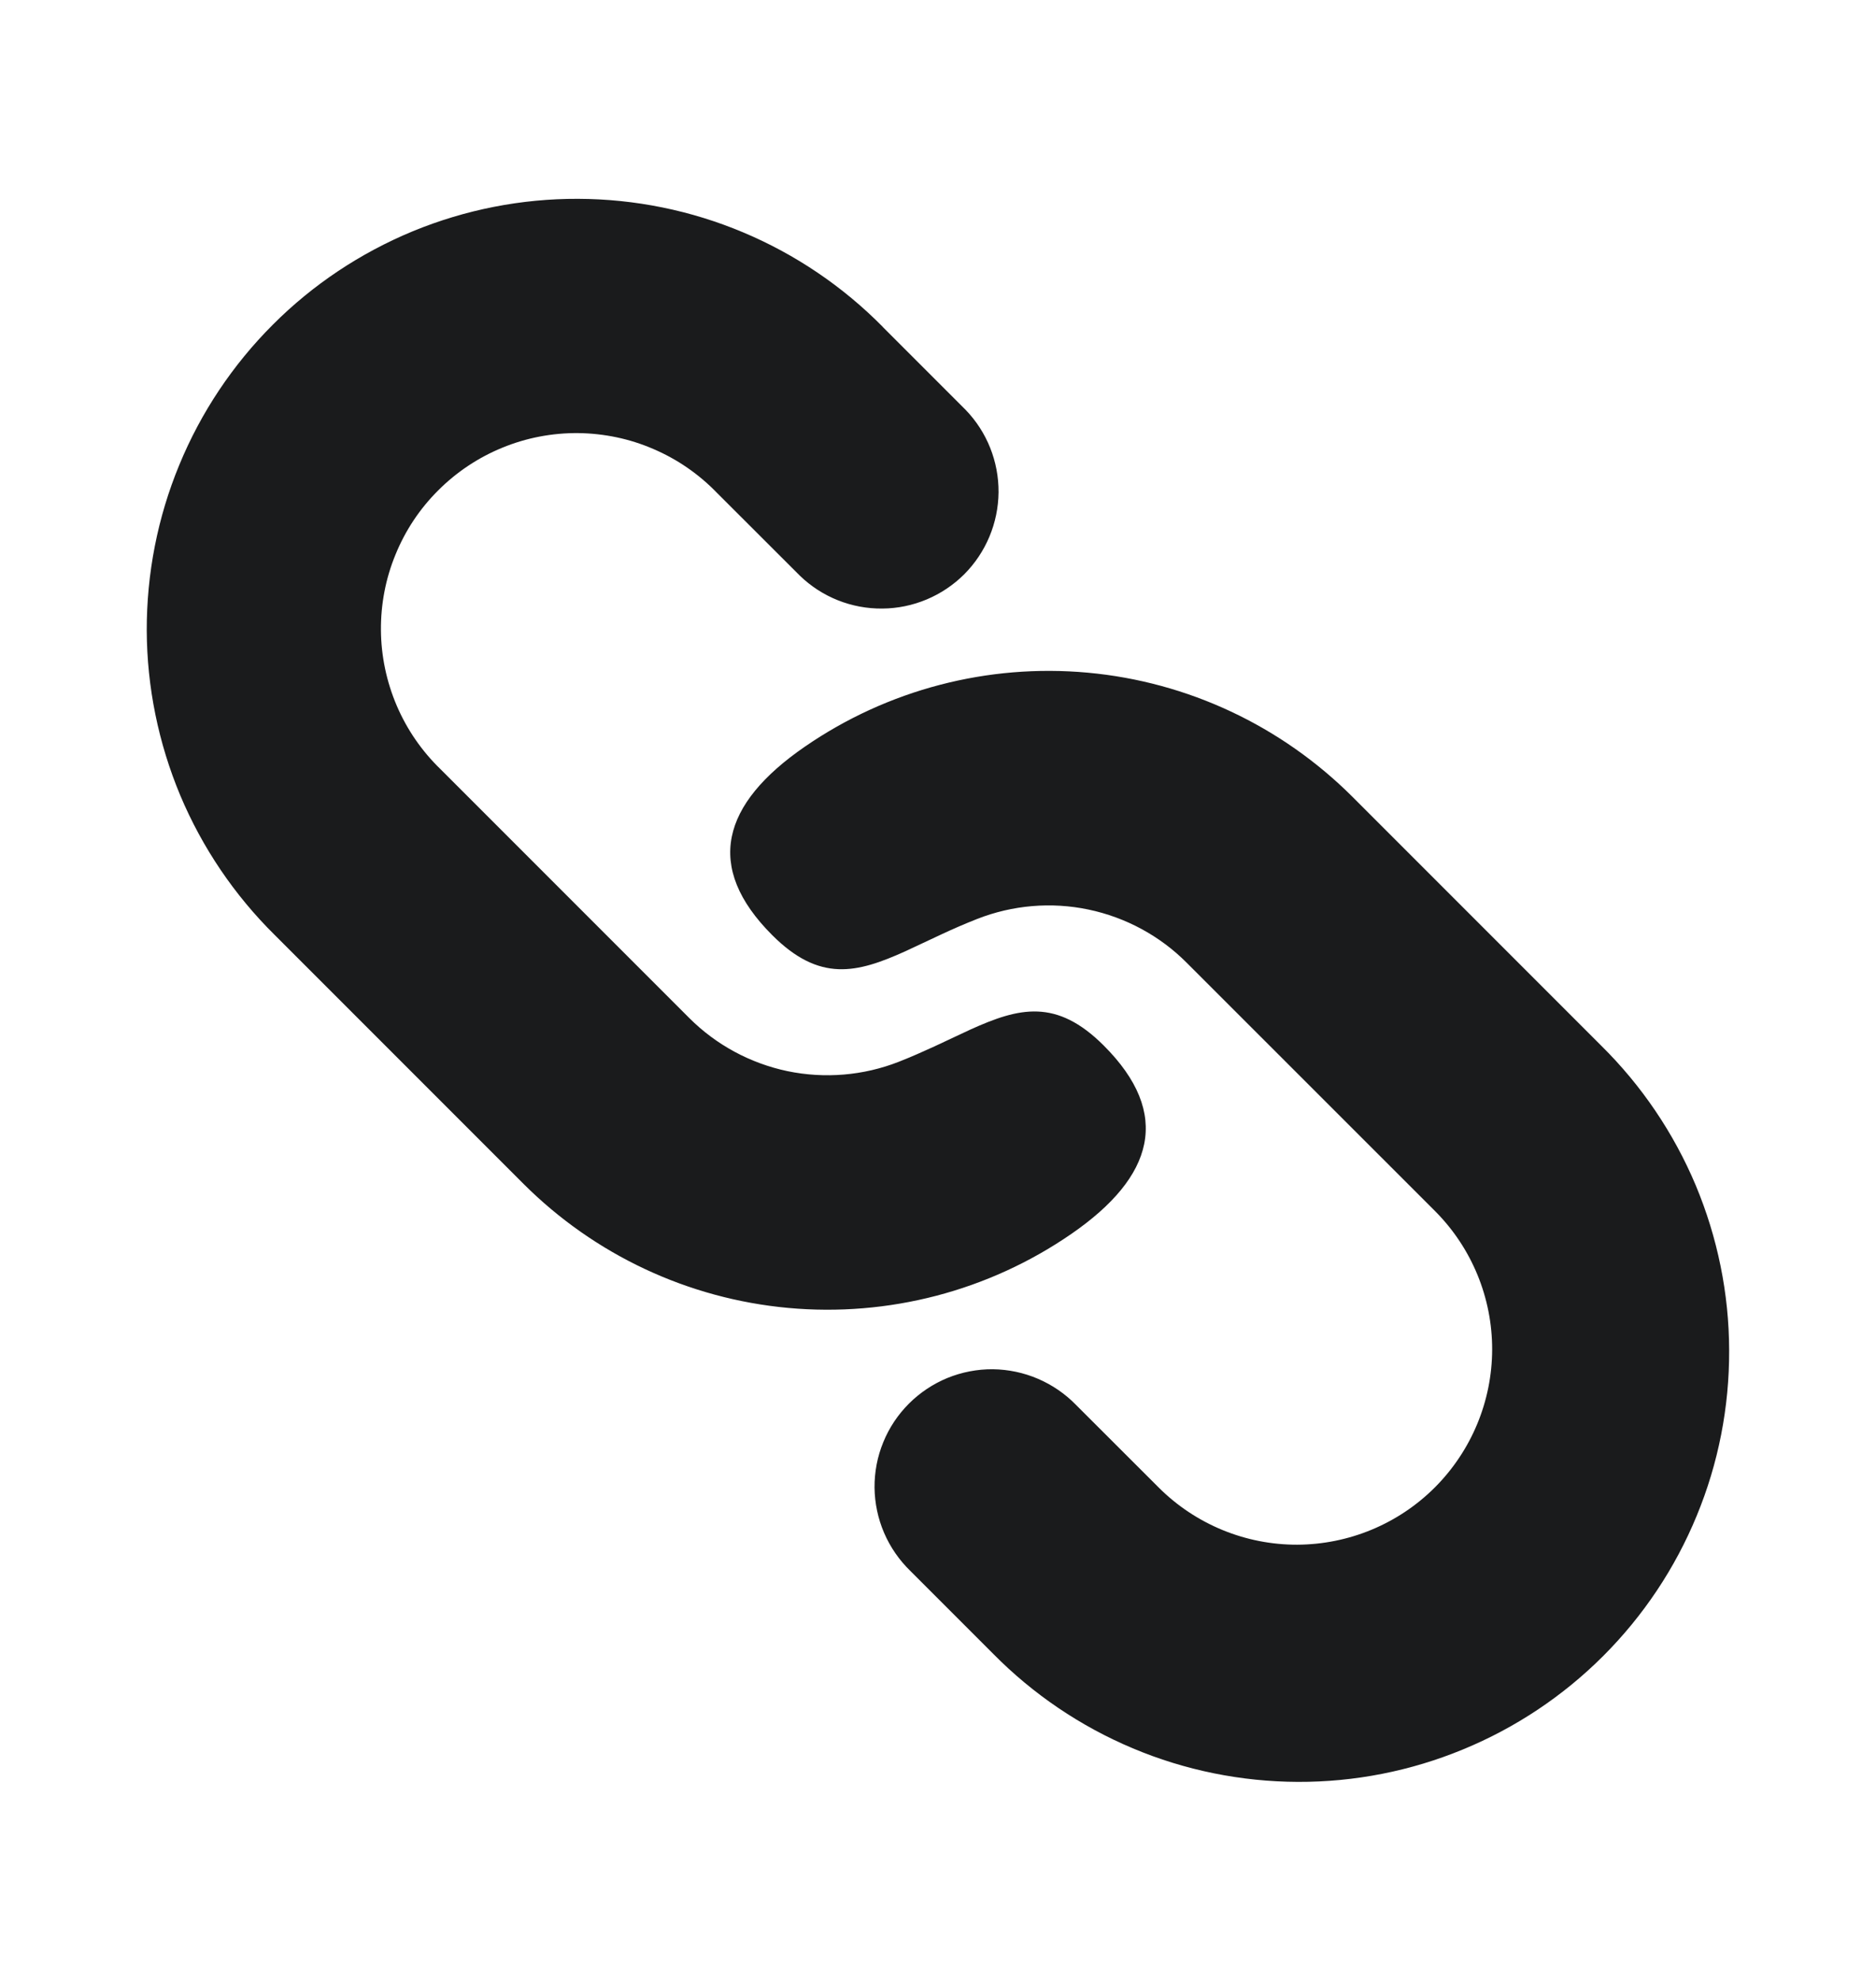 <svg width="18" height="19" viewBox="0 0 18 19" fill="none" xmlns="http://www.w3.org/2000/svg">
<path d="M12.977 7.643L15.364 10.03C15.751 10.412 16.059 10.867 16.27 11.368C16.48 11.87 16.59 12.408 16.591 12.952C16.593 13.496 16.488 14.035 16.28 14.538C16.073 15.041 15.768 15.498 15.383 15.883C14.999 16.267 14.542 16.572 14.039 16.779C13.536 16.987 12.997 17.093 12.453 17.091C11.909 17.089 11.37 16.98 10.869 16.769C10.367 16.558 9.912 16.25 9.53 15.863L8.735 15.068C8.628 14.964 8.542 14.84 8.483 14.703C8.424 14.566 8.393 14.418 8.391 14.269C8.39 14.119 8.418 13.971 8.475 13.833C8.531 13.695 8.615 13.569 8.721 13.463C8.826 13.358 8.952 13.274 9.09 13.217C9.228 13.161 9.376 13.132 9.526 13.133C9.675 13.135 9.823 13.166 9.96 13.225C10.097 13.284 10.221 13.369 10.325 13.476L11.122 14.272C11.474 14.621 11.95 14.817 12.446 14.816C12.942 14.814 13.417 14.617 13.768 14.266C14.118 13.915 14.316 13.44 14.317 12.944C14.318 12.448 14.122 11.972 13.773 11.62L11.386 9.234C11.129 8.976 10.801 8.799 10.444 8.724C10.087 8.649 9.715 8.681 9.376 8.814C9.254 8.862 9.142 8.911 9.035 8.961L8.687 9.124C8.222 9.334 7.864 9.424 7.409 8.969C6.755 8.315 6.925 7.711 7.722 7.162C8.516 6.615 9.477 6.364 10.437 6.452C11.397 6.54 12.295 6.962 12.977 7.643ZM8.47 3.136L9.265 3.931C9.47 4.143 9.583 4.427 9.581 4.722C9.578 5.017 9.46 5.299 9.252 5.508C9.043 5.716 8.761 5.835 8.466 5.837C8.171 5.84 7.887 5.727 7.675 5.522L6.879 4.727C6.706 4.548 6.499 4.405 6.27 4.307C6.042 4.208 5.796 4.157 5.547 4.154C5.298 4.152 5.051 4.199 4.82 4.294C4.59 4.388 4.381 4.527 4.205 4.703C4.028 4.879 3.889 5.088 3.795 5.319C3.7 5.549 3.653 5.796 3.655 6.045C3.657 6.294 3.709 6.54 3.807 6.769C3.905 6.998 4.048 7.205 4.227 7.378L6.613 9.764C6.871 10.022 7.199 10.199 7.556 10.274C7.913 10.348 8.285 10.317 8.624 10.184C8.746 10.136 8.858 10.086 8.965 10.037L9.313 9.874C9.778 9.664 10.136 9.574 10.591 10.029C11.245 10.683 11.075 11.287 10.278 11.836C9.484 12.383 8.523 12.633 7.563 12.545C6.603 12.457 5.705 12.036 5.023 11.355L2.636 8.968C2.249 8.586 1.941 8.131 1.73 7.63C1.52 7.128 1.41 6.59 1.408 6.046C1.407 5.502 1.512 4.963 1.72 4.46C1.927 3.957 2.232 3.5 2.617 3.115C3.001 2.73 3.458 2.426 3.961 2.218C4.464 2.011 5.003 1.905 5.547 1.907C6.091 1.909 6.63 2.018 7.131 2.229C7.633 2.44 8.088 2.748 8.47 3.135V3.136Z" fill="#1A1B1C"/>
</svg>

